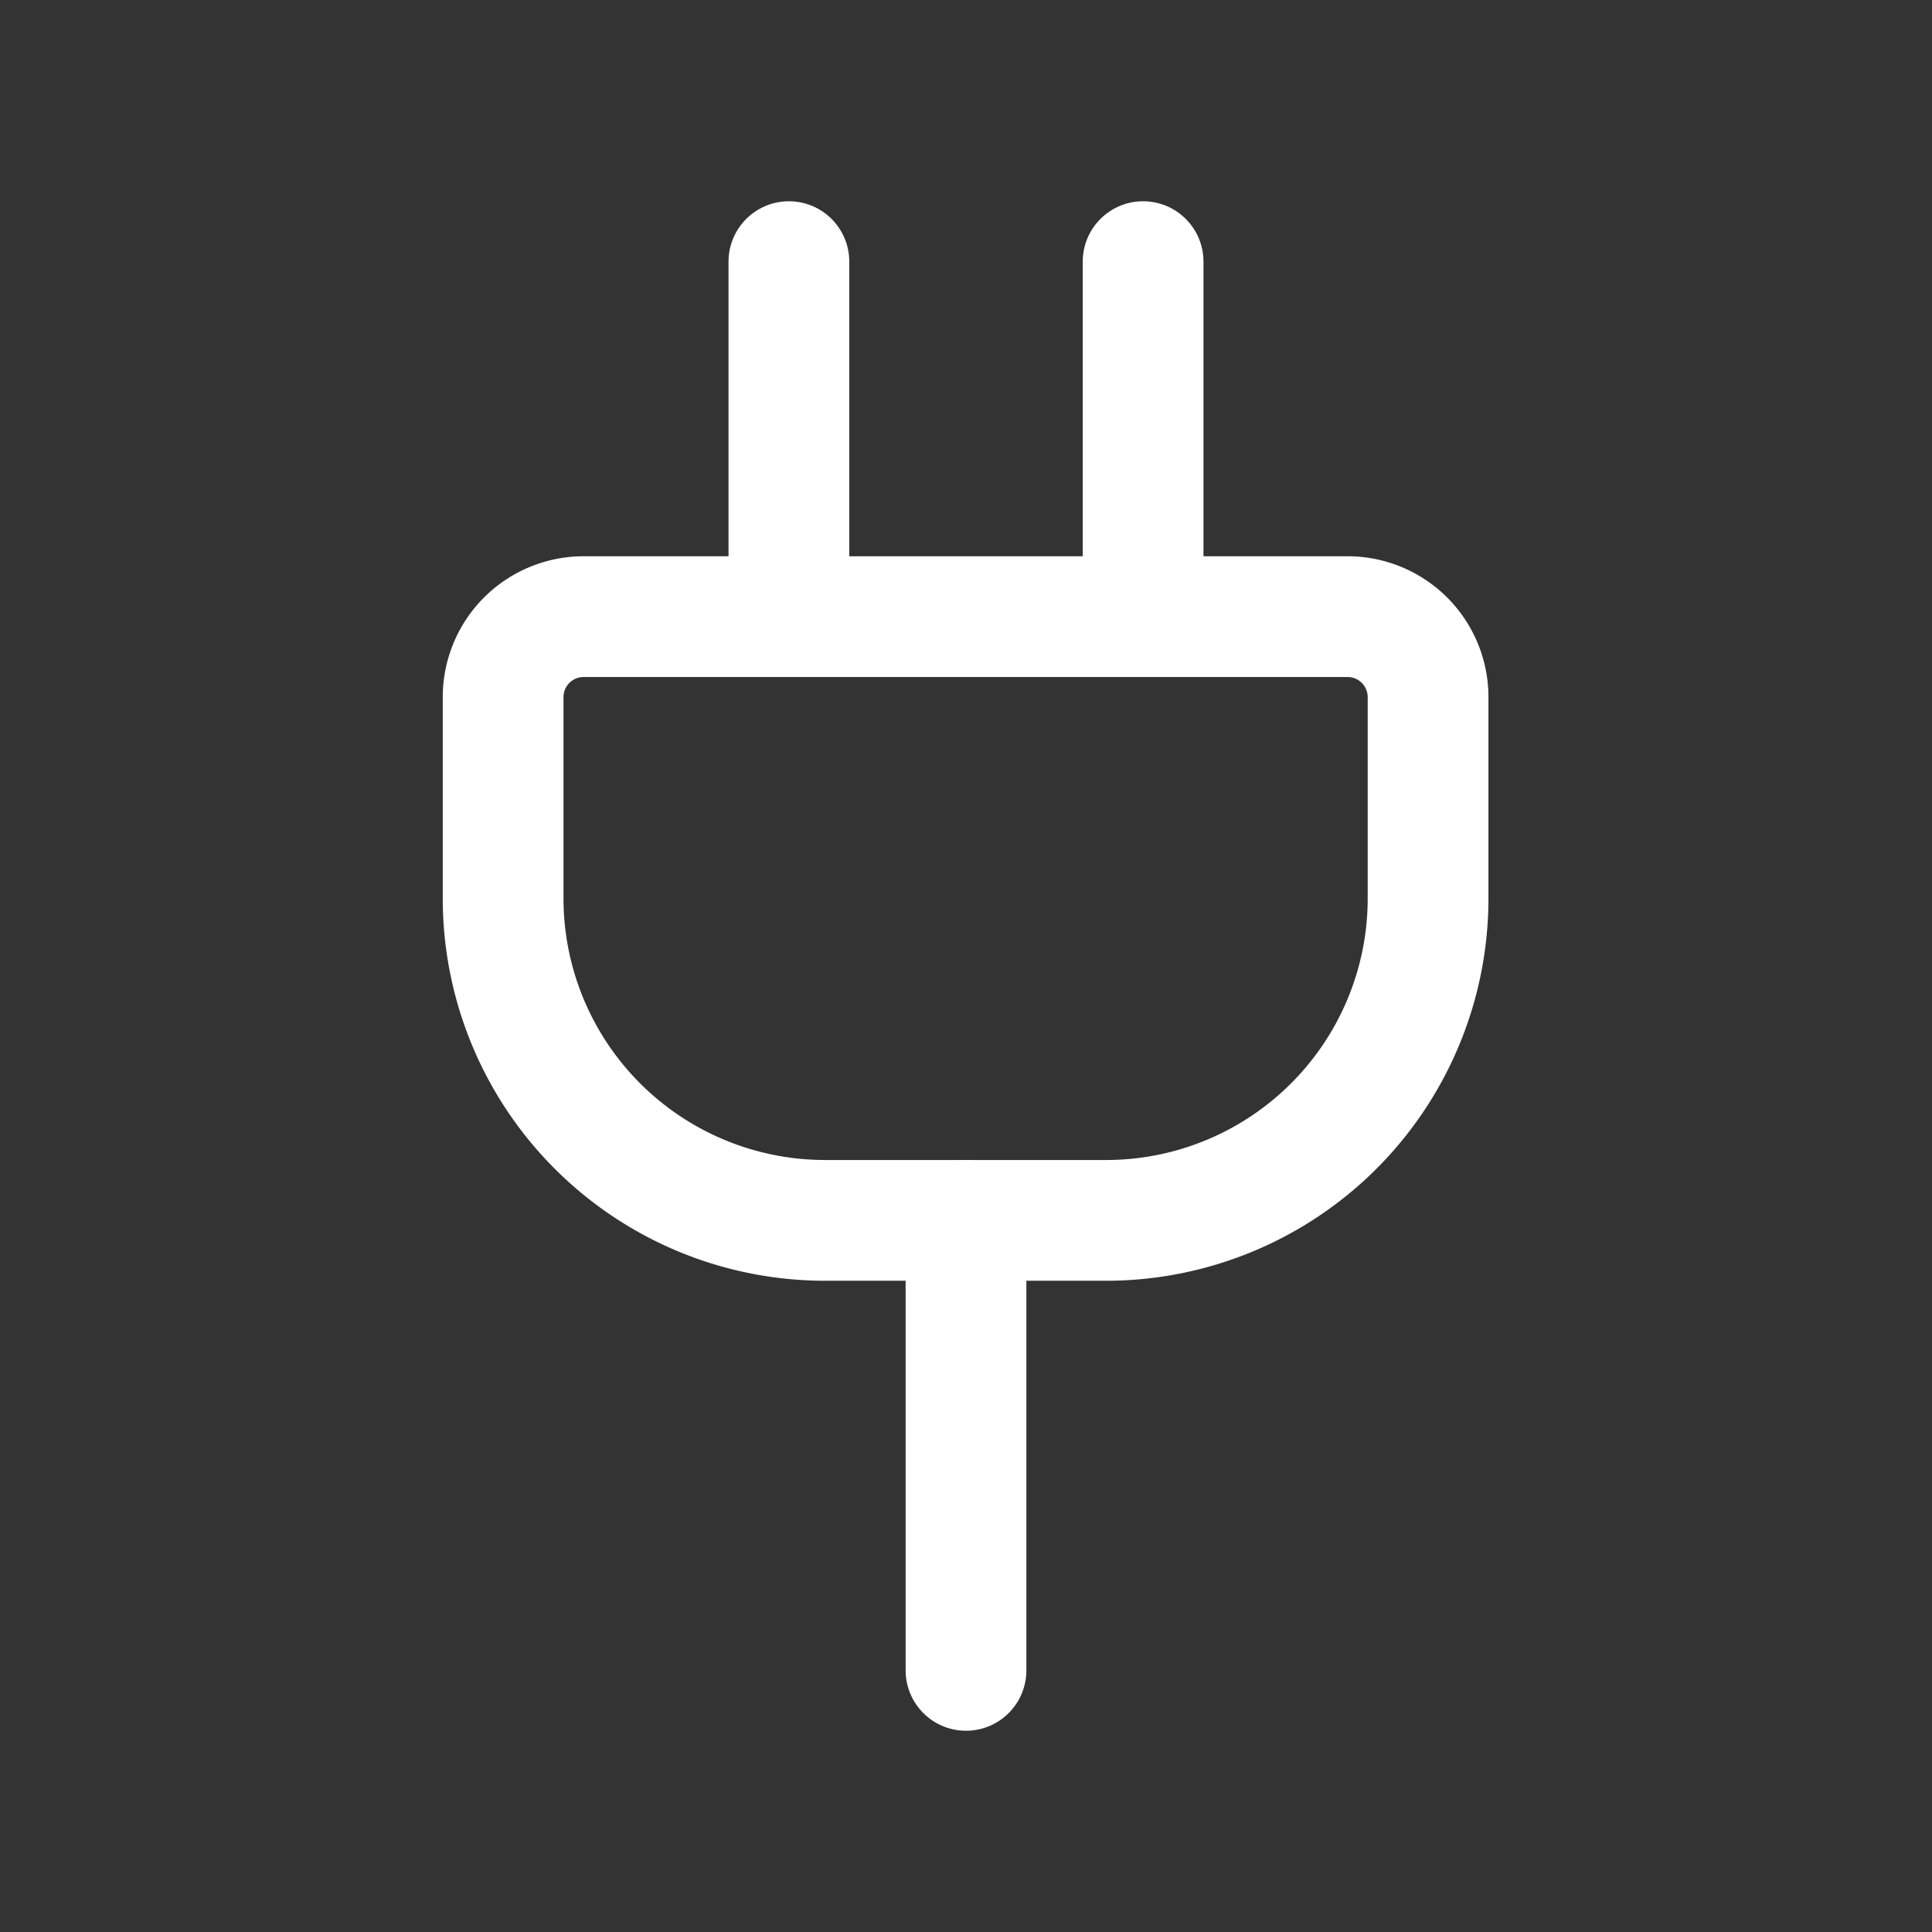 <svg id="Layer_1" data-name="Layer 1" xmlns="http://www.w3.org/2000/svg" viewBox="0 0 24 24"><rect x="0" y="0" width="24" height="24" fill="#333333" stroke="none"/><defs><style>.cls-1{fill:none;stroke:#ffffff;stroke-linecap:round;stroke-linejoin:round;stroke-width:1.5px;}</style></defs><line class="cls-1" x1="12" y1="20.75" x2="12" y2="15.16"/><path class="cls-1" d="M10.26,7.66h3.49a4,4,0,0,1,4,4v2.5a1,1,0,0,1-1,1H7.26a1,1,0,0,1-1-1v-2.5A4,4,0,0,1,10.26,7.66Z" transform="translate(24 22.82) rotate(180)"/><line class="cls-1" x1="14.2" y1="3.25" x2="14.2" y2="7.66"/><line class="cls-1" x1="9.8" y1="3.25" x2="9.8" y2="7.66"/></svg>